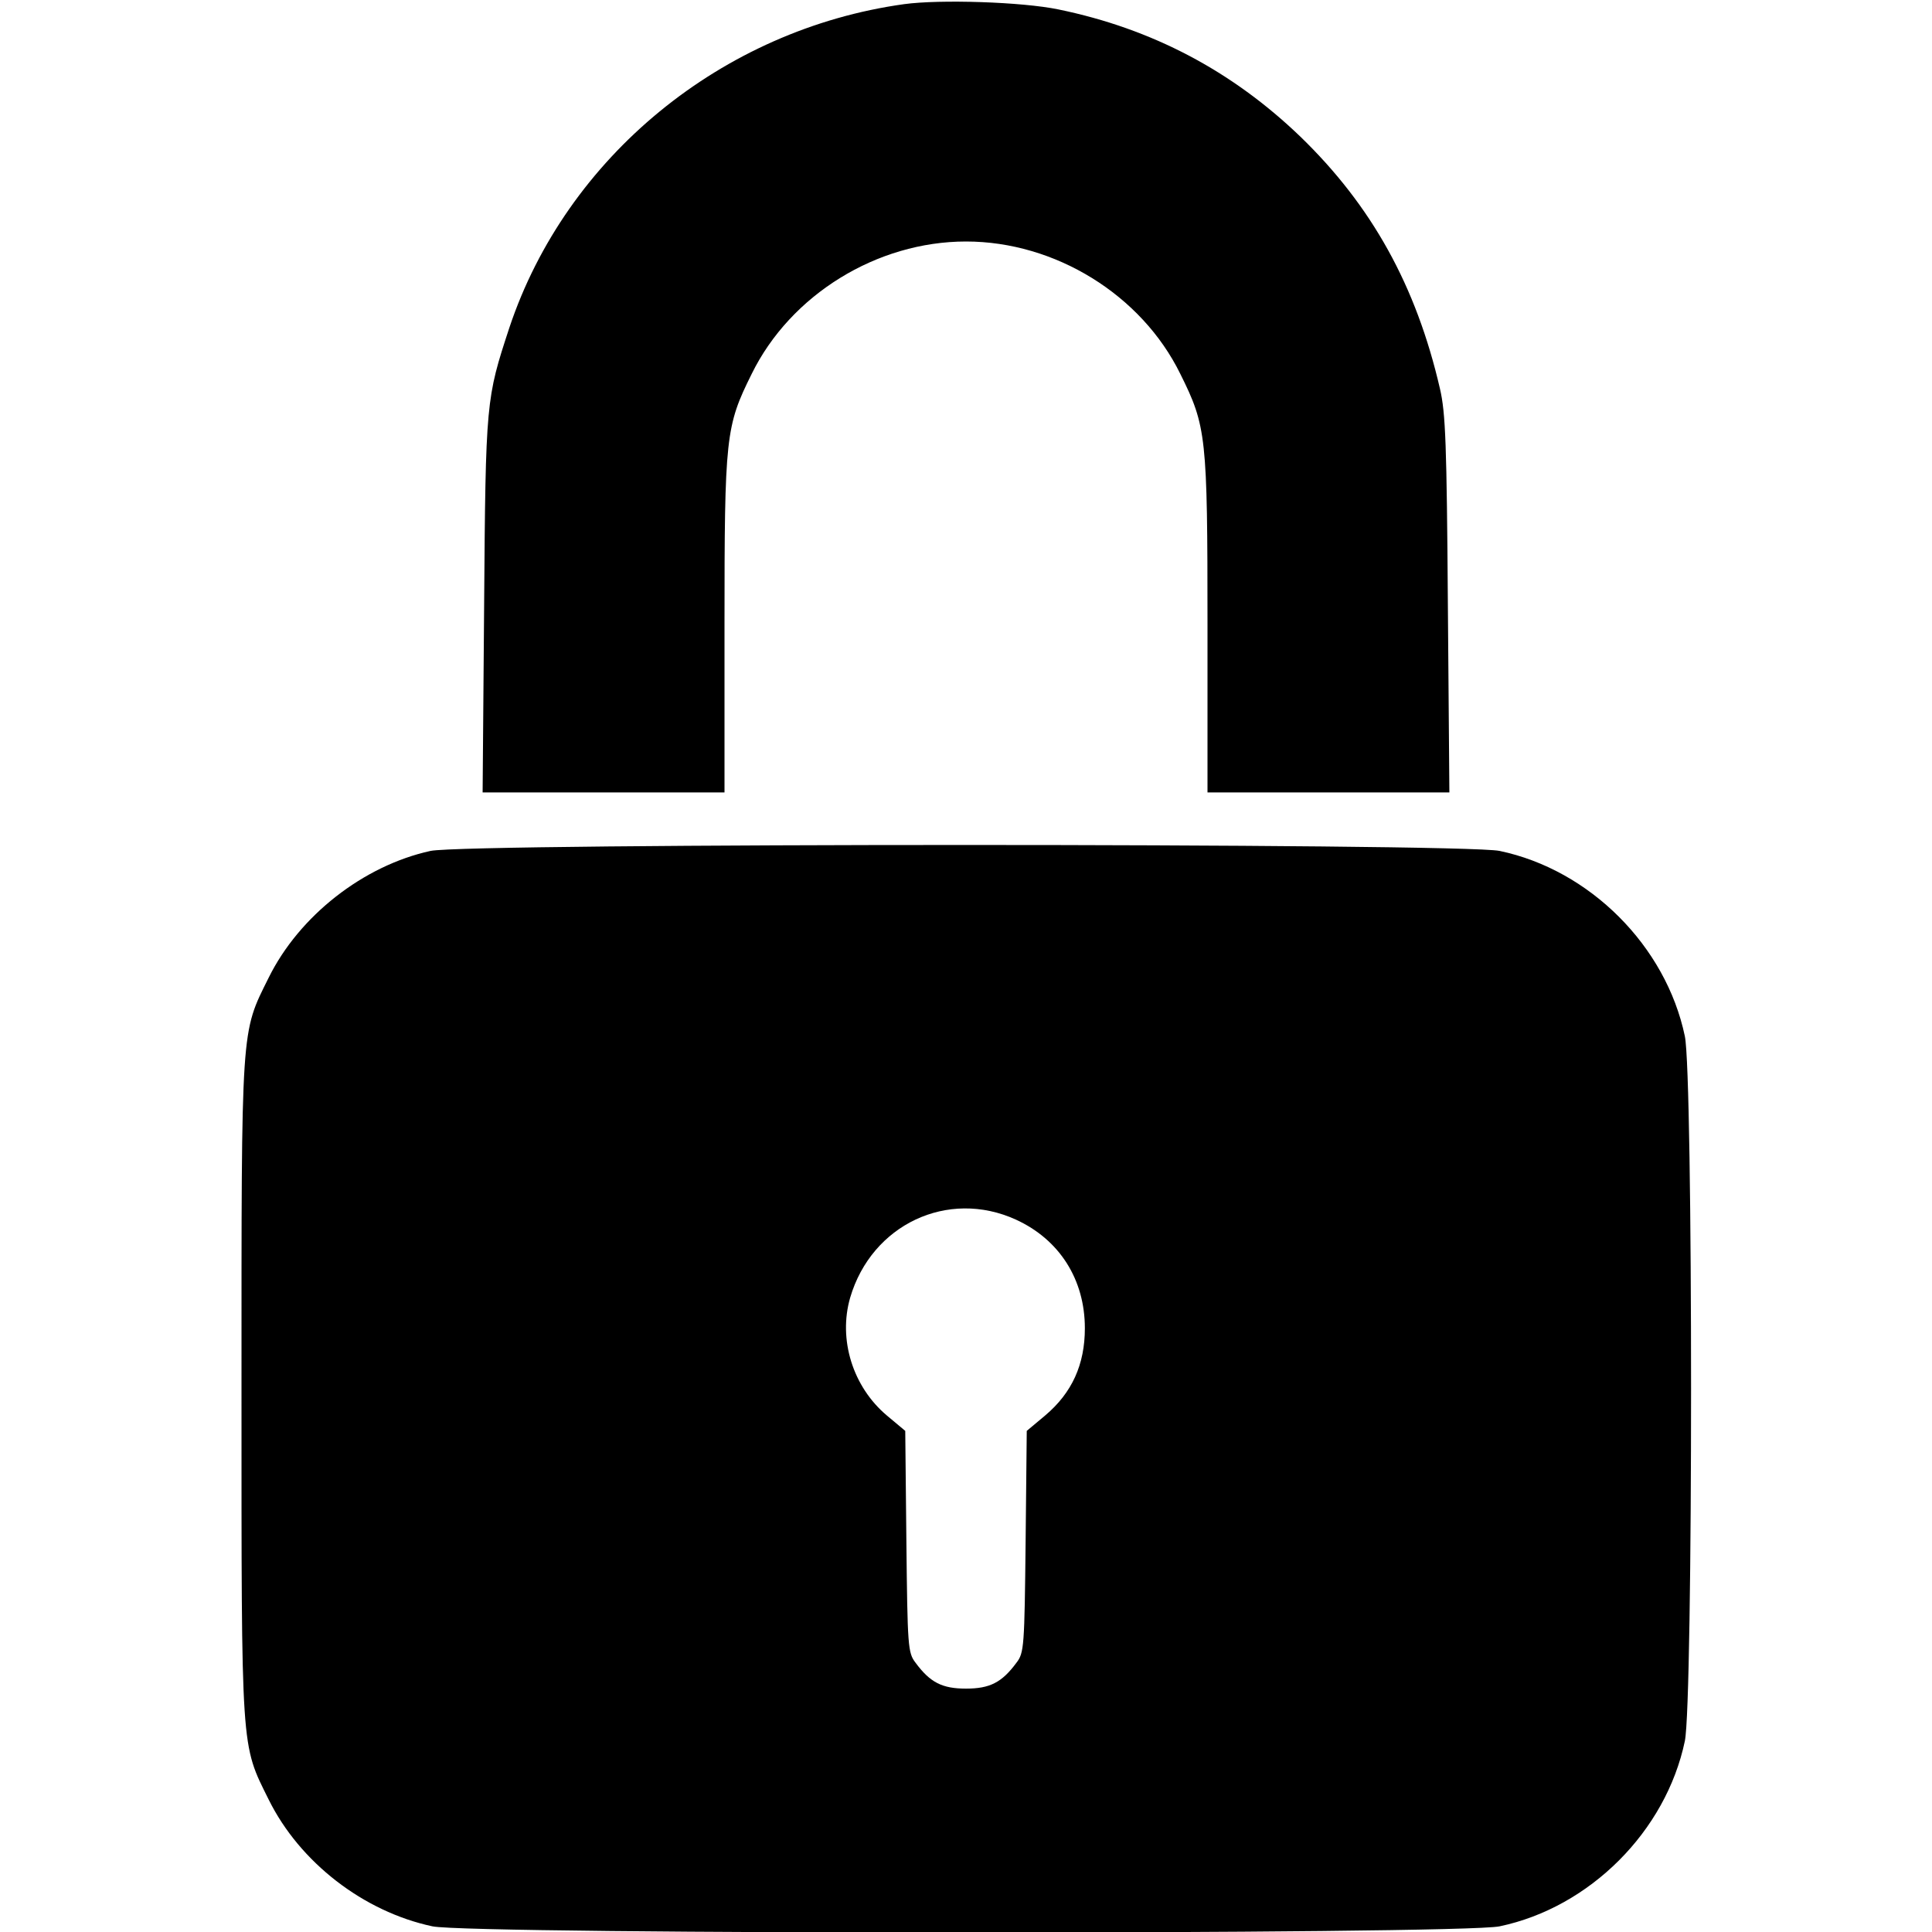 <?xml version="1.0" standalone="no"?>
<!DOCTYPE svg PUBLIC "-//W3C//DTD SVG 20010904//EN"
 "http://www.w3.org/TR/2001/REC-SVG-20010904/DTD/svg10.dtd">
<svg version="1.0" xmlns="http://www.w3.org/2000/svg"
 width="512pt" height="512pt" viewBox="0 0 512 512"
 preserveAspectRatio="xMidYMid meet">

<g transform="translate(0,512) scale(0.1,-0.1)"
fill="#000000" stroke="none">
<path d="M2396 5109 c-483 -67 -895 -405 -1046 -857 -62 -189 -63 -193 -67
-734 l-4 -498 320 0 321 0 0 443 c0 502 3 527 72 666 103 210 332 351 568 351
236 0 465 -141 568 -351 69 -139 72 -164 72 -666 l0 -443 321 0 320 0 -4 498
c-3 425 -6 508 -21 572 -63 273 -181 485 -370 668 -181 174 -393 286 -641 337
-96 20 -314 27 -409 14z"/>
<path d="M1141 2865 c-178 -39 -348 -172 -429 -336 -74 -149 -72 -119 -72
-1089 0 -970 -2 -940 72 -1089 82 -166 251 -297 434 -336 104 -22 2724 -22
2828 0 239 50 441 252 491 491 22 103 22 1765 0 1868 -50 239 -252 441 -491
491 -100 21 -2735 21 -2833 0z m1551 -977 c116 -53 183 -159 183 -288 0 -96
-34 -171 -105 -231 l-49 -41 -3 -293 c-3 -278 -4 -295 -24 -321 -39 -53 -71
-69 -134 -69 -63 0 -95 16 -134 69 -20 26 -21 43 -24 321 l-3 293 -49 41 c-90
76 -129 201 -97 312 57 194 259 289 439 207z"/>
</g>
</svg>
